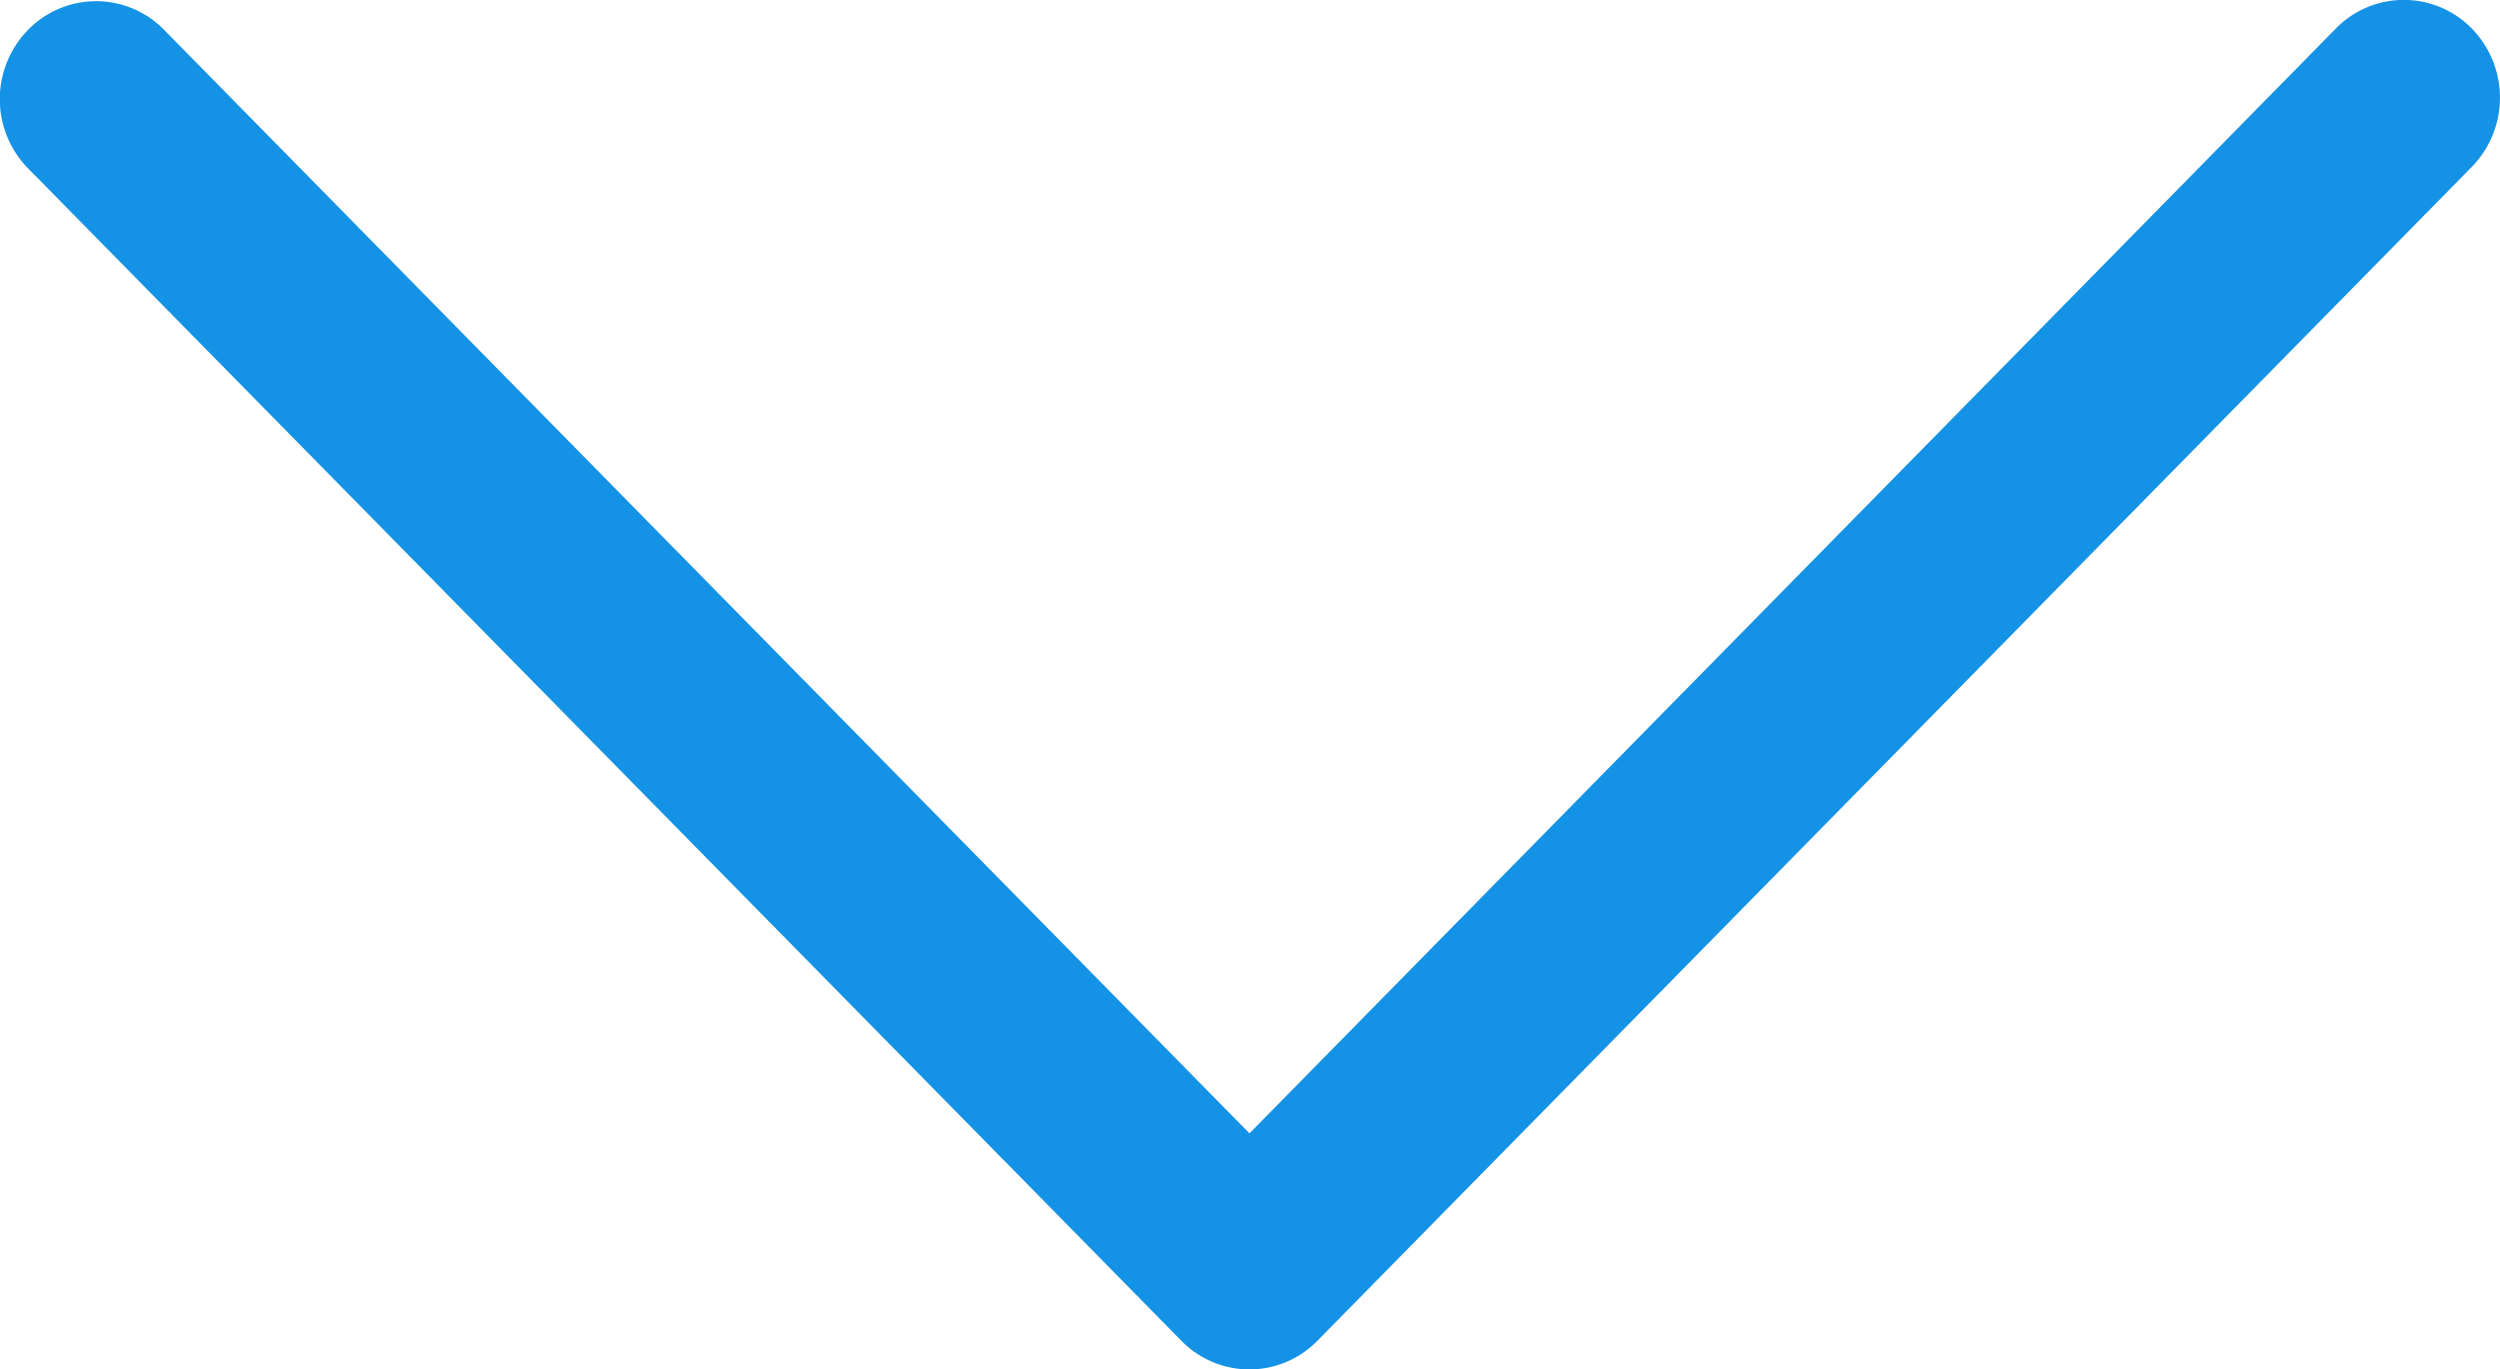 <svg xmlns="http://www.w3.org/2000/svg" width="18.73" height="10.26" viewBox="0 0 18.73 10.26">
  <g id="back_1_" data-name="back (1)" transform="translate(0 10.26) rotate(-90)">
    <g id="Group_78" data-name="Group 78" transform="translate(0 0)">
      <path id="Path_252" data-name="Path 252" d="M1.769,9.361,10.046,17.5a.712.712,0,0,1,0,1.019.742.742,0,0,1-1.036,0L.215,9.87a.712.712,0,0,1,0-1.019L9.009.2A.742.742,0,0,1,10.046.22a.712.712,0,0,1,0,1Z" fill="#1492e6"/>
    </g>
  </g>
</svg>
